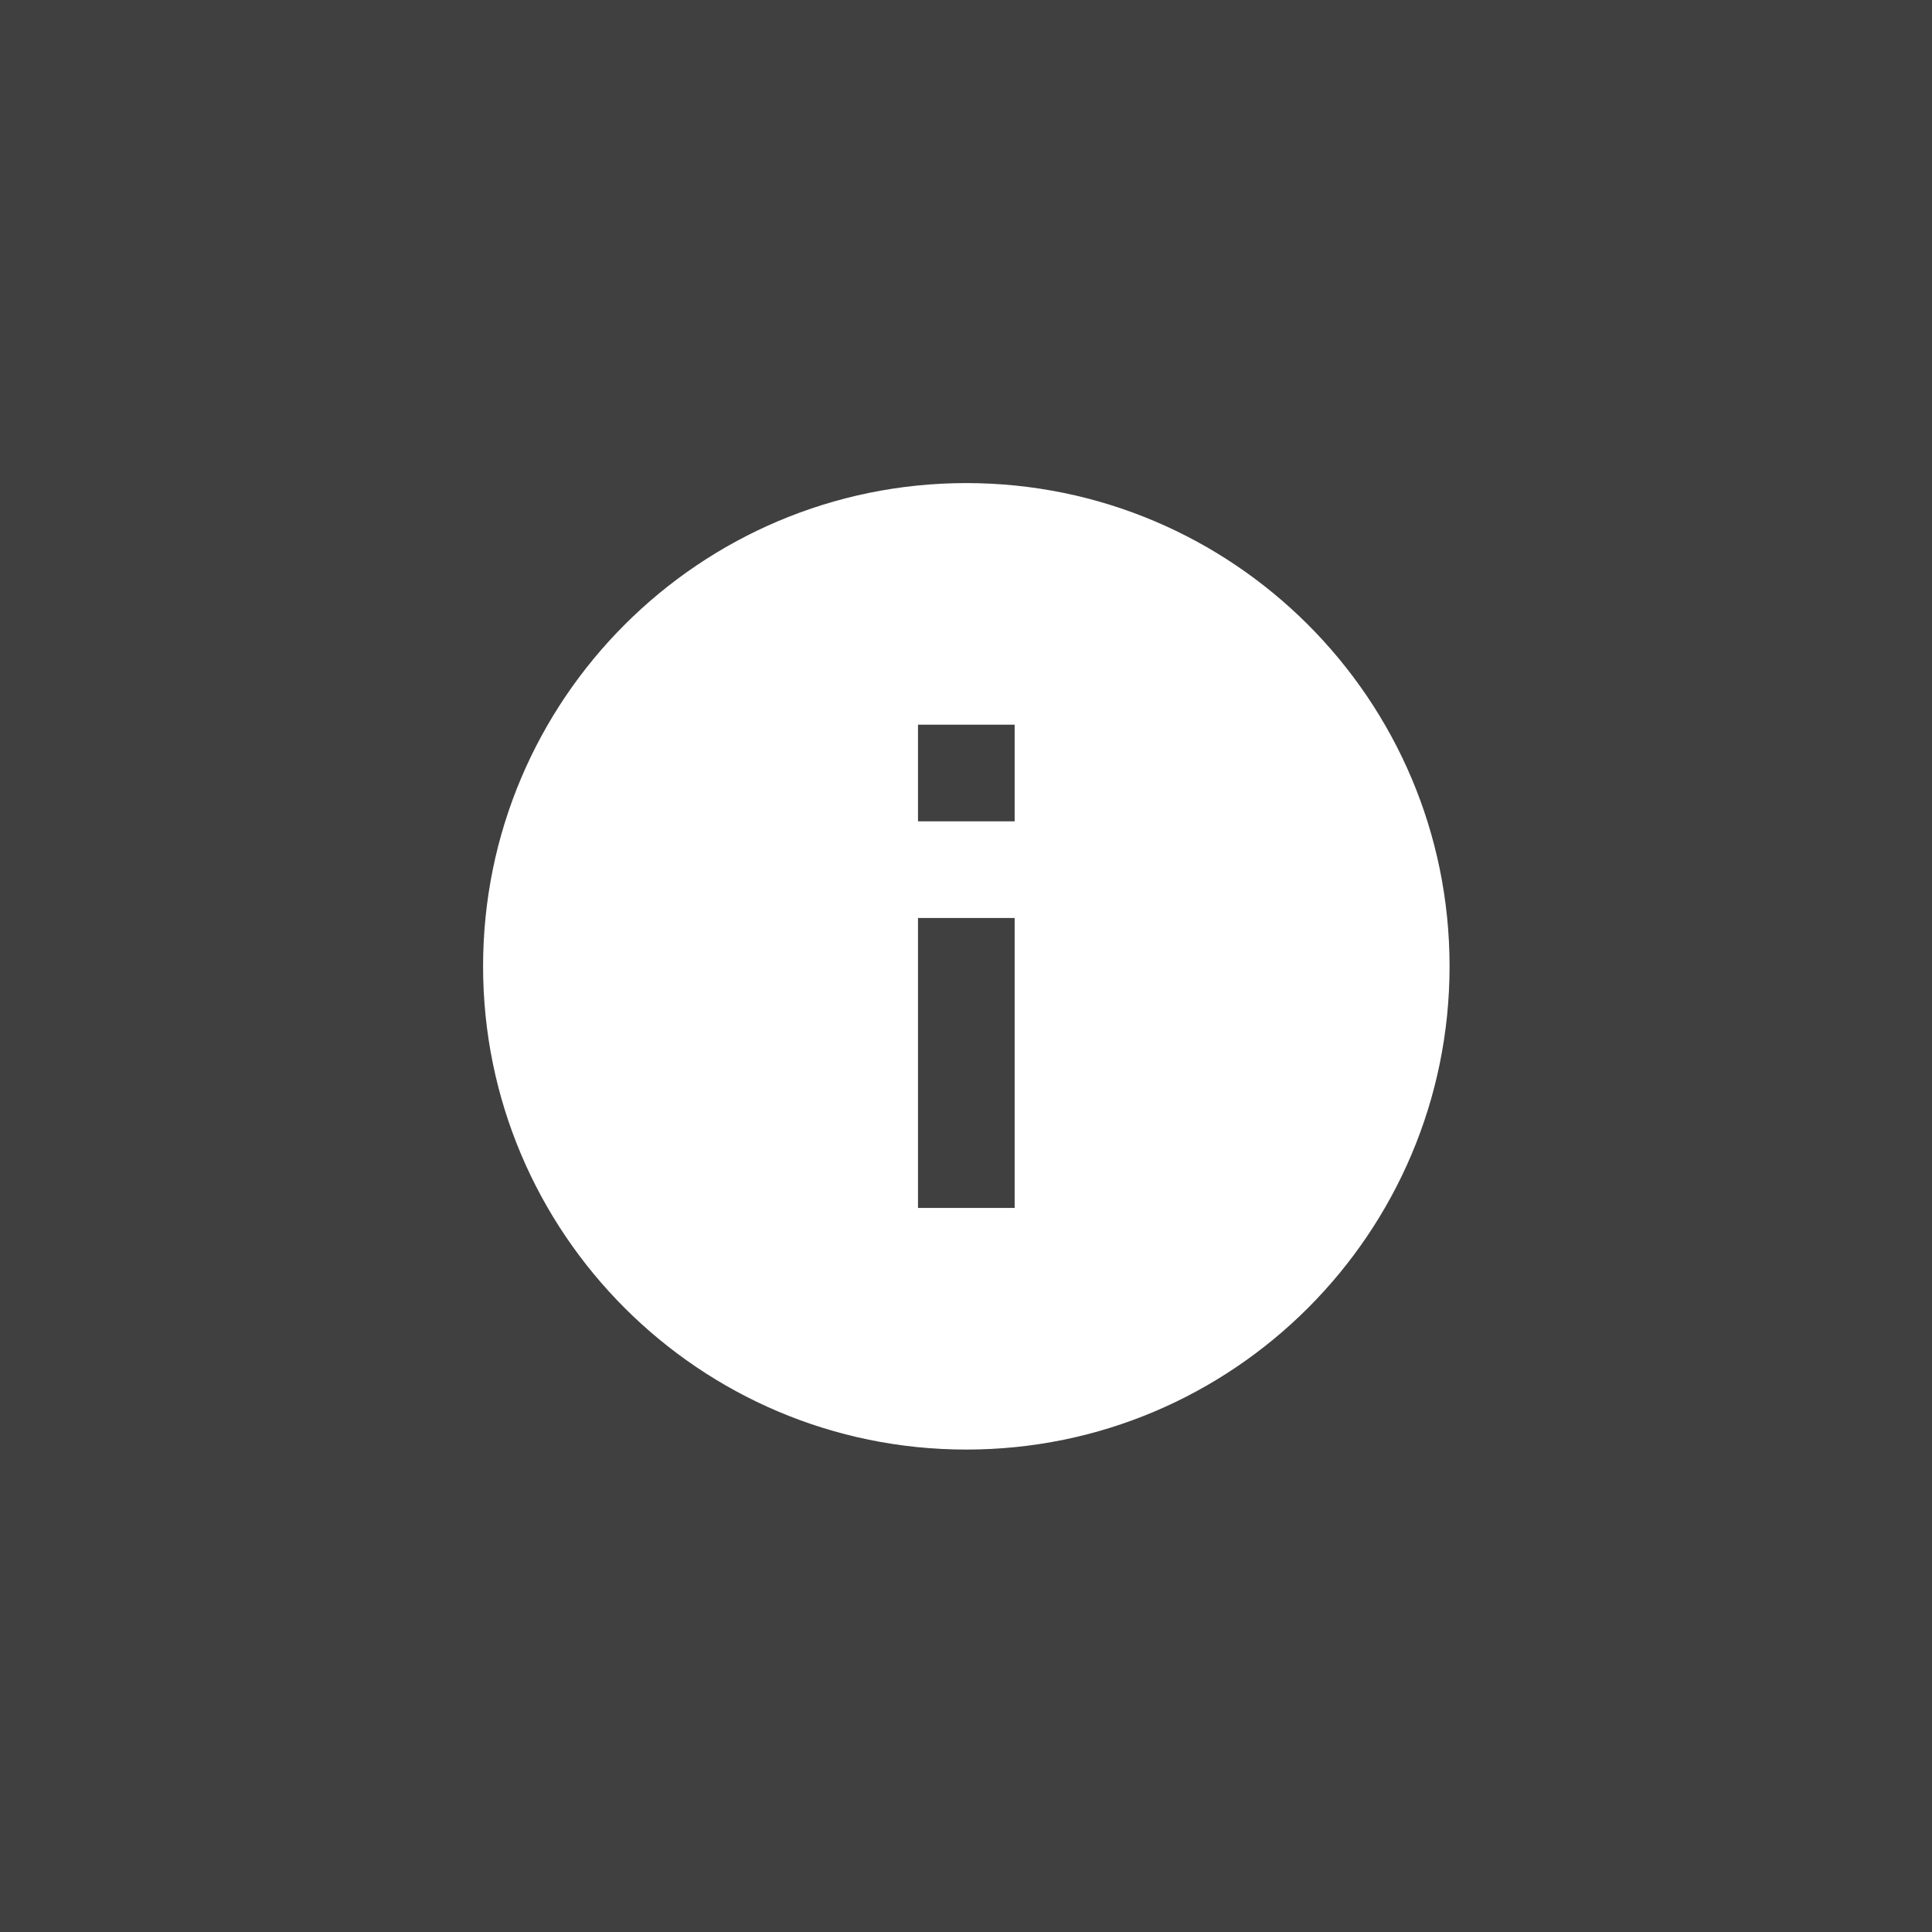 <?xml version="1.0" encoding="UTF-8" standalone="no"?>
<!DOCTYPE svg PUBLIC "-//W3C//DTD SVG 1.1//EN" "http://www.w3.org/Graphics/SVG/1.1/DTD/svg11.dtd">
<svg width="100%" height="100%" viewBox="0 0 24 24" version="1.1" xmlns="http://www.w3.org/2000/svg" xmlns:xlink="http://www.w3.org/1999/xlink" xml:space="preserve" xmlns:serif="http://www.serif.com/" style="fill-rule:evenodd;clip-rule:evenodd;stroke-linejoin:round;stroke-miterlimit:2;">
    <rect x="0" y="0" width="24" height="24" fill="#808080" stroke="none"/>
    <g transform="matrix(0.667,0,0,0.667,4,4)">
        <g transform="matrix(1.5,0,0,1.5,-6,-6)">
            <rect x="0" y="0" width="24" height="24" style="fill:rgb(64,64,64);"/>
        </g>
        <g transform="matrix(0.9,0,0,0.9,1.2,1.2)">
            <path d="M12,2C6.48,2 2,6.48 2,12C2,17.52 6.48,22 12,22C17.52,22 22,17.52 22,12C22,6.48 17.52,2 12,2ZM13,17L11,17L11,11L13,11L13,17ZM13,9L11,9L11,7L13,7L13,9Z" style="fill:white;fill-rule:nonzero;"/>
        </g>
        <rect x="0" y="0" width="24" height="24" style="fill:none;"/>
        <circle cx="12" cy="3.5" r="0.75" style="fill:none;"/>
        <circle cx="12" cy="3.5" r="0.75" style="fill:none;"/>
        <path d="M5,5L5,19L19,19L19,5L5,5Z" style="fill:none;fill-rule:nonzero;"/>
    </g>
</svg>

